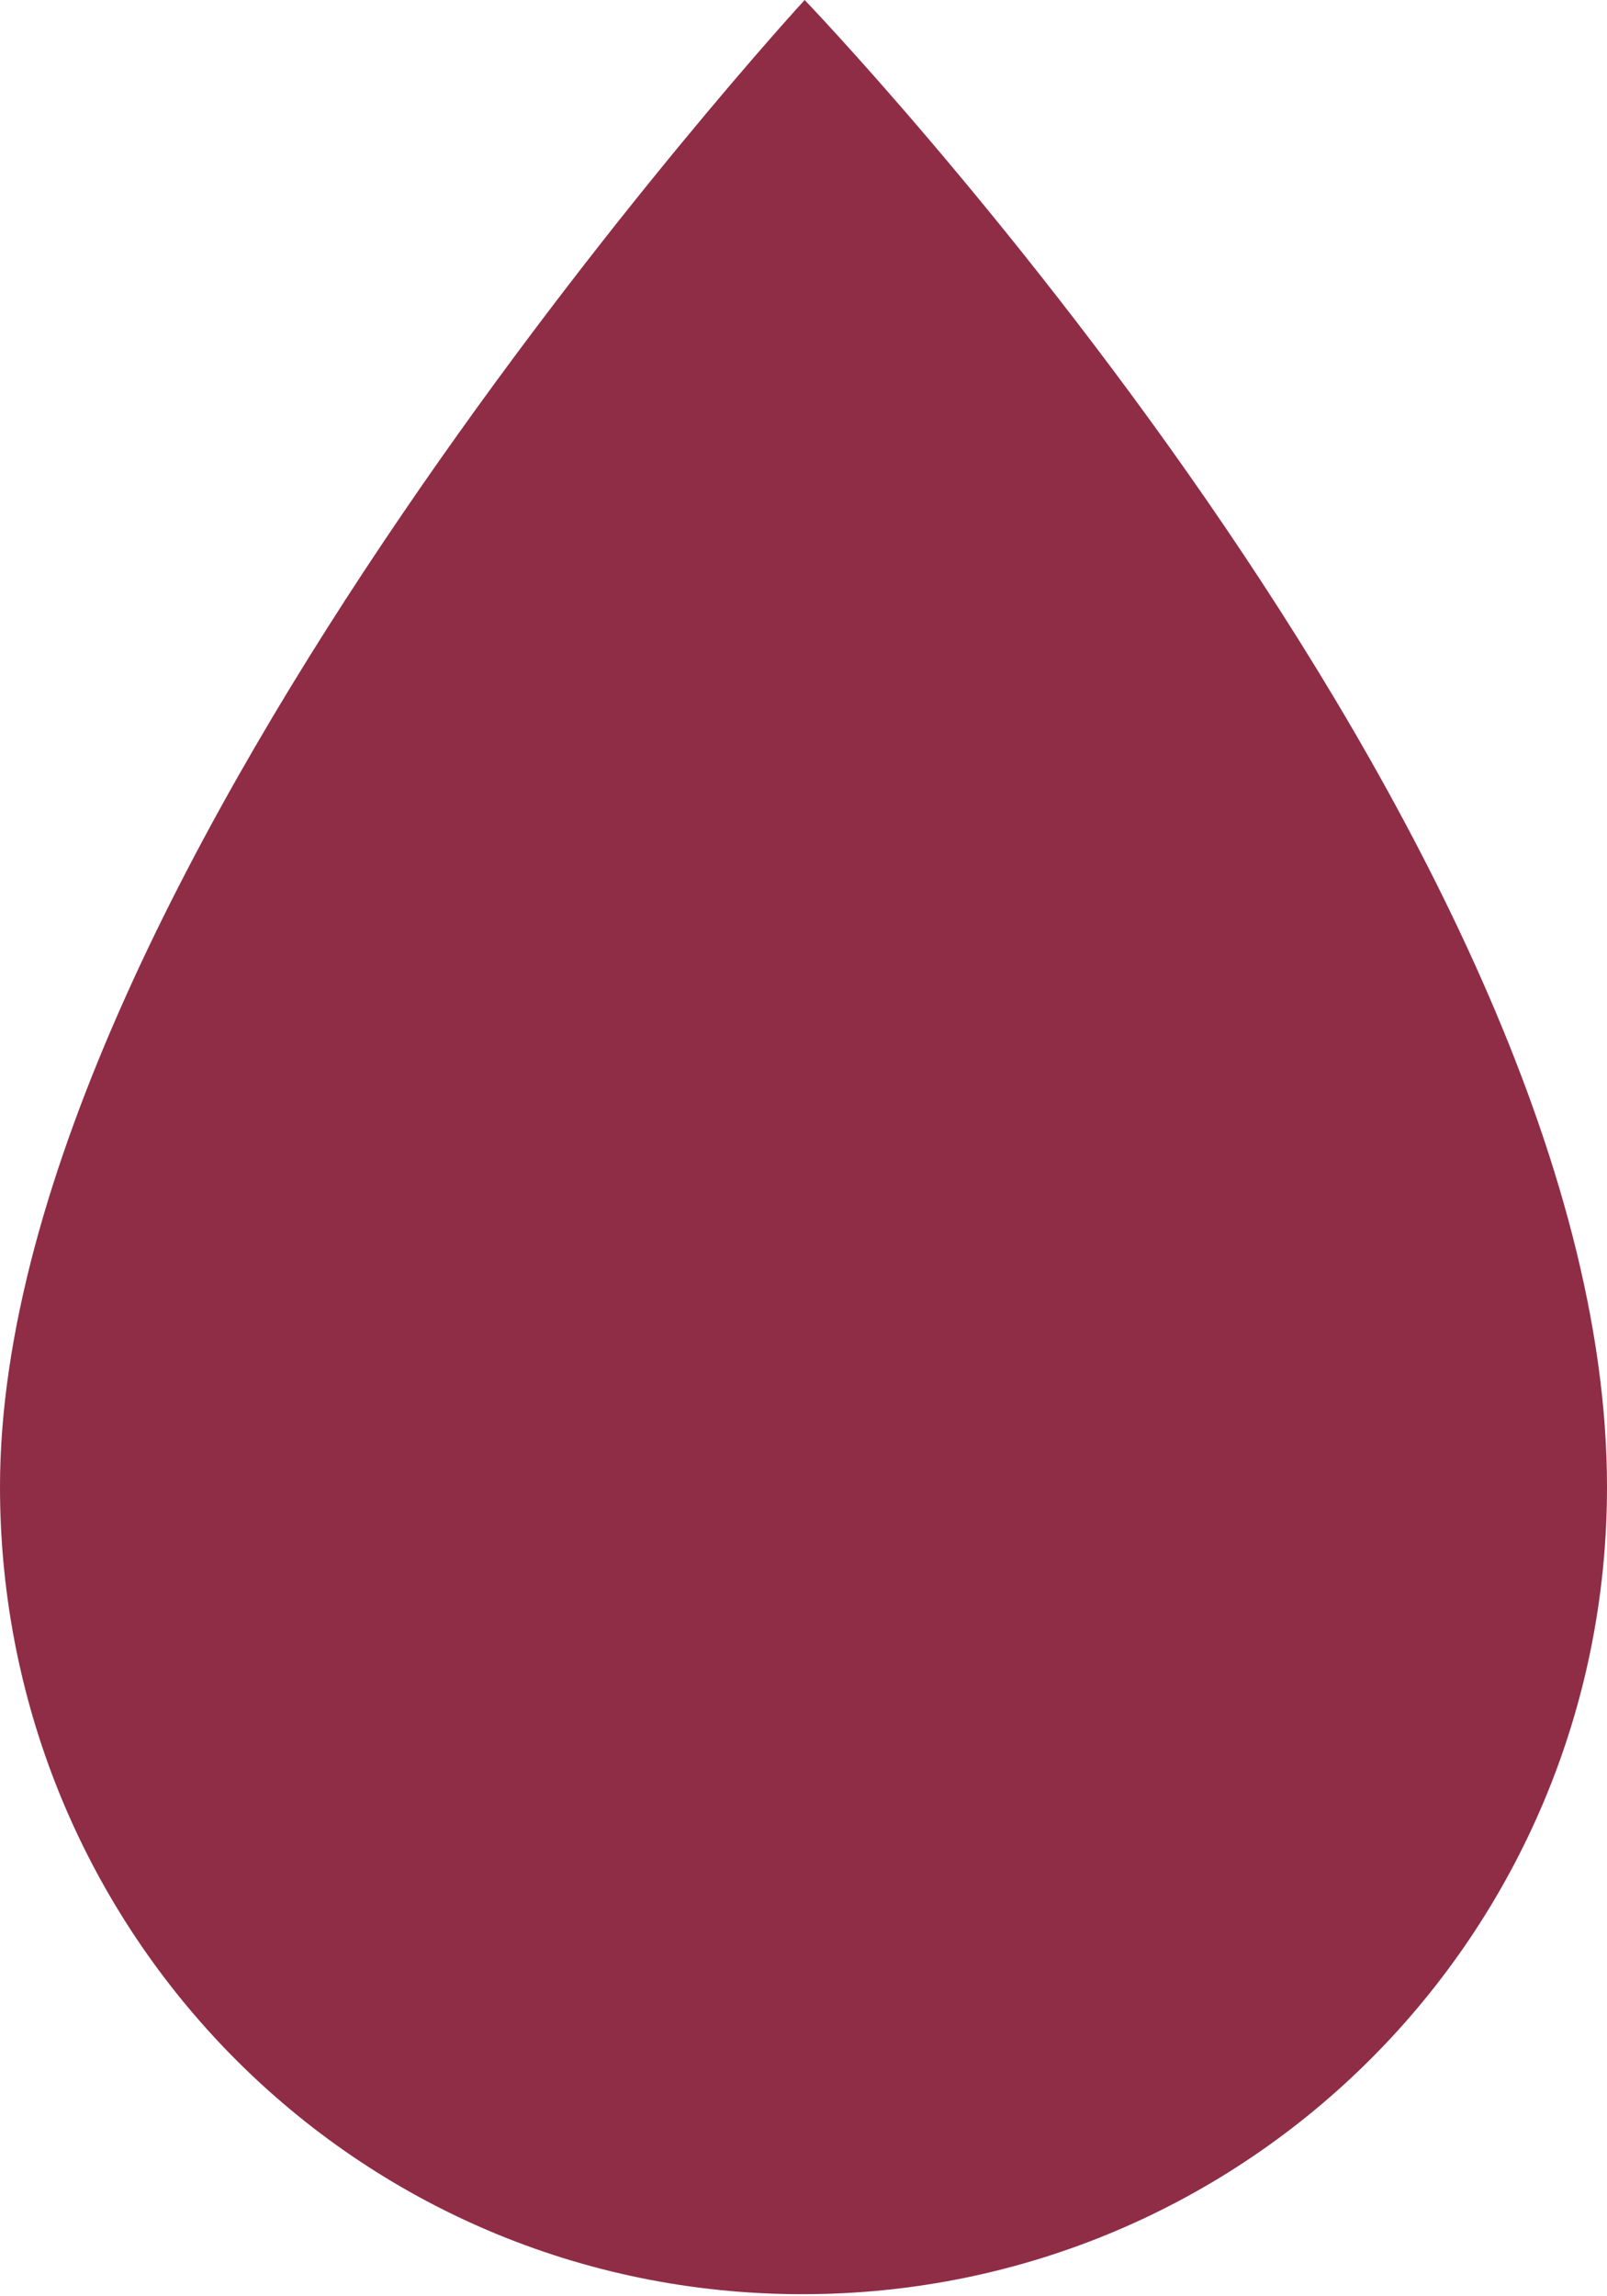 <svg width="7" height="10" viewBox="0 0 7 10" fill="none" xmlns="http://www.w3.org/2000/svg">
<path d="M7 6.475C7 8.418 5.437 9.991 3.495 9.991C1.553 9.991 0 8.418 0 6.475C0 3.811 3.505 0 3.505 0C3.505 0 7 3.636 7 6.475Z" fill="#8F2D47"/>
</svg>
